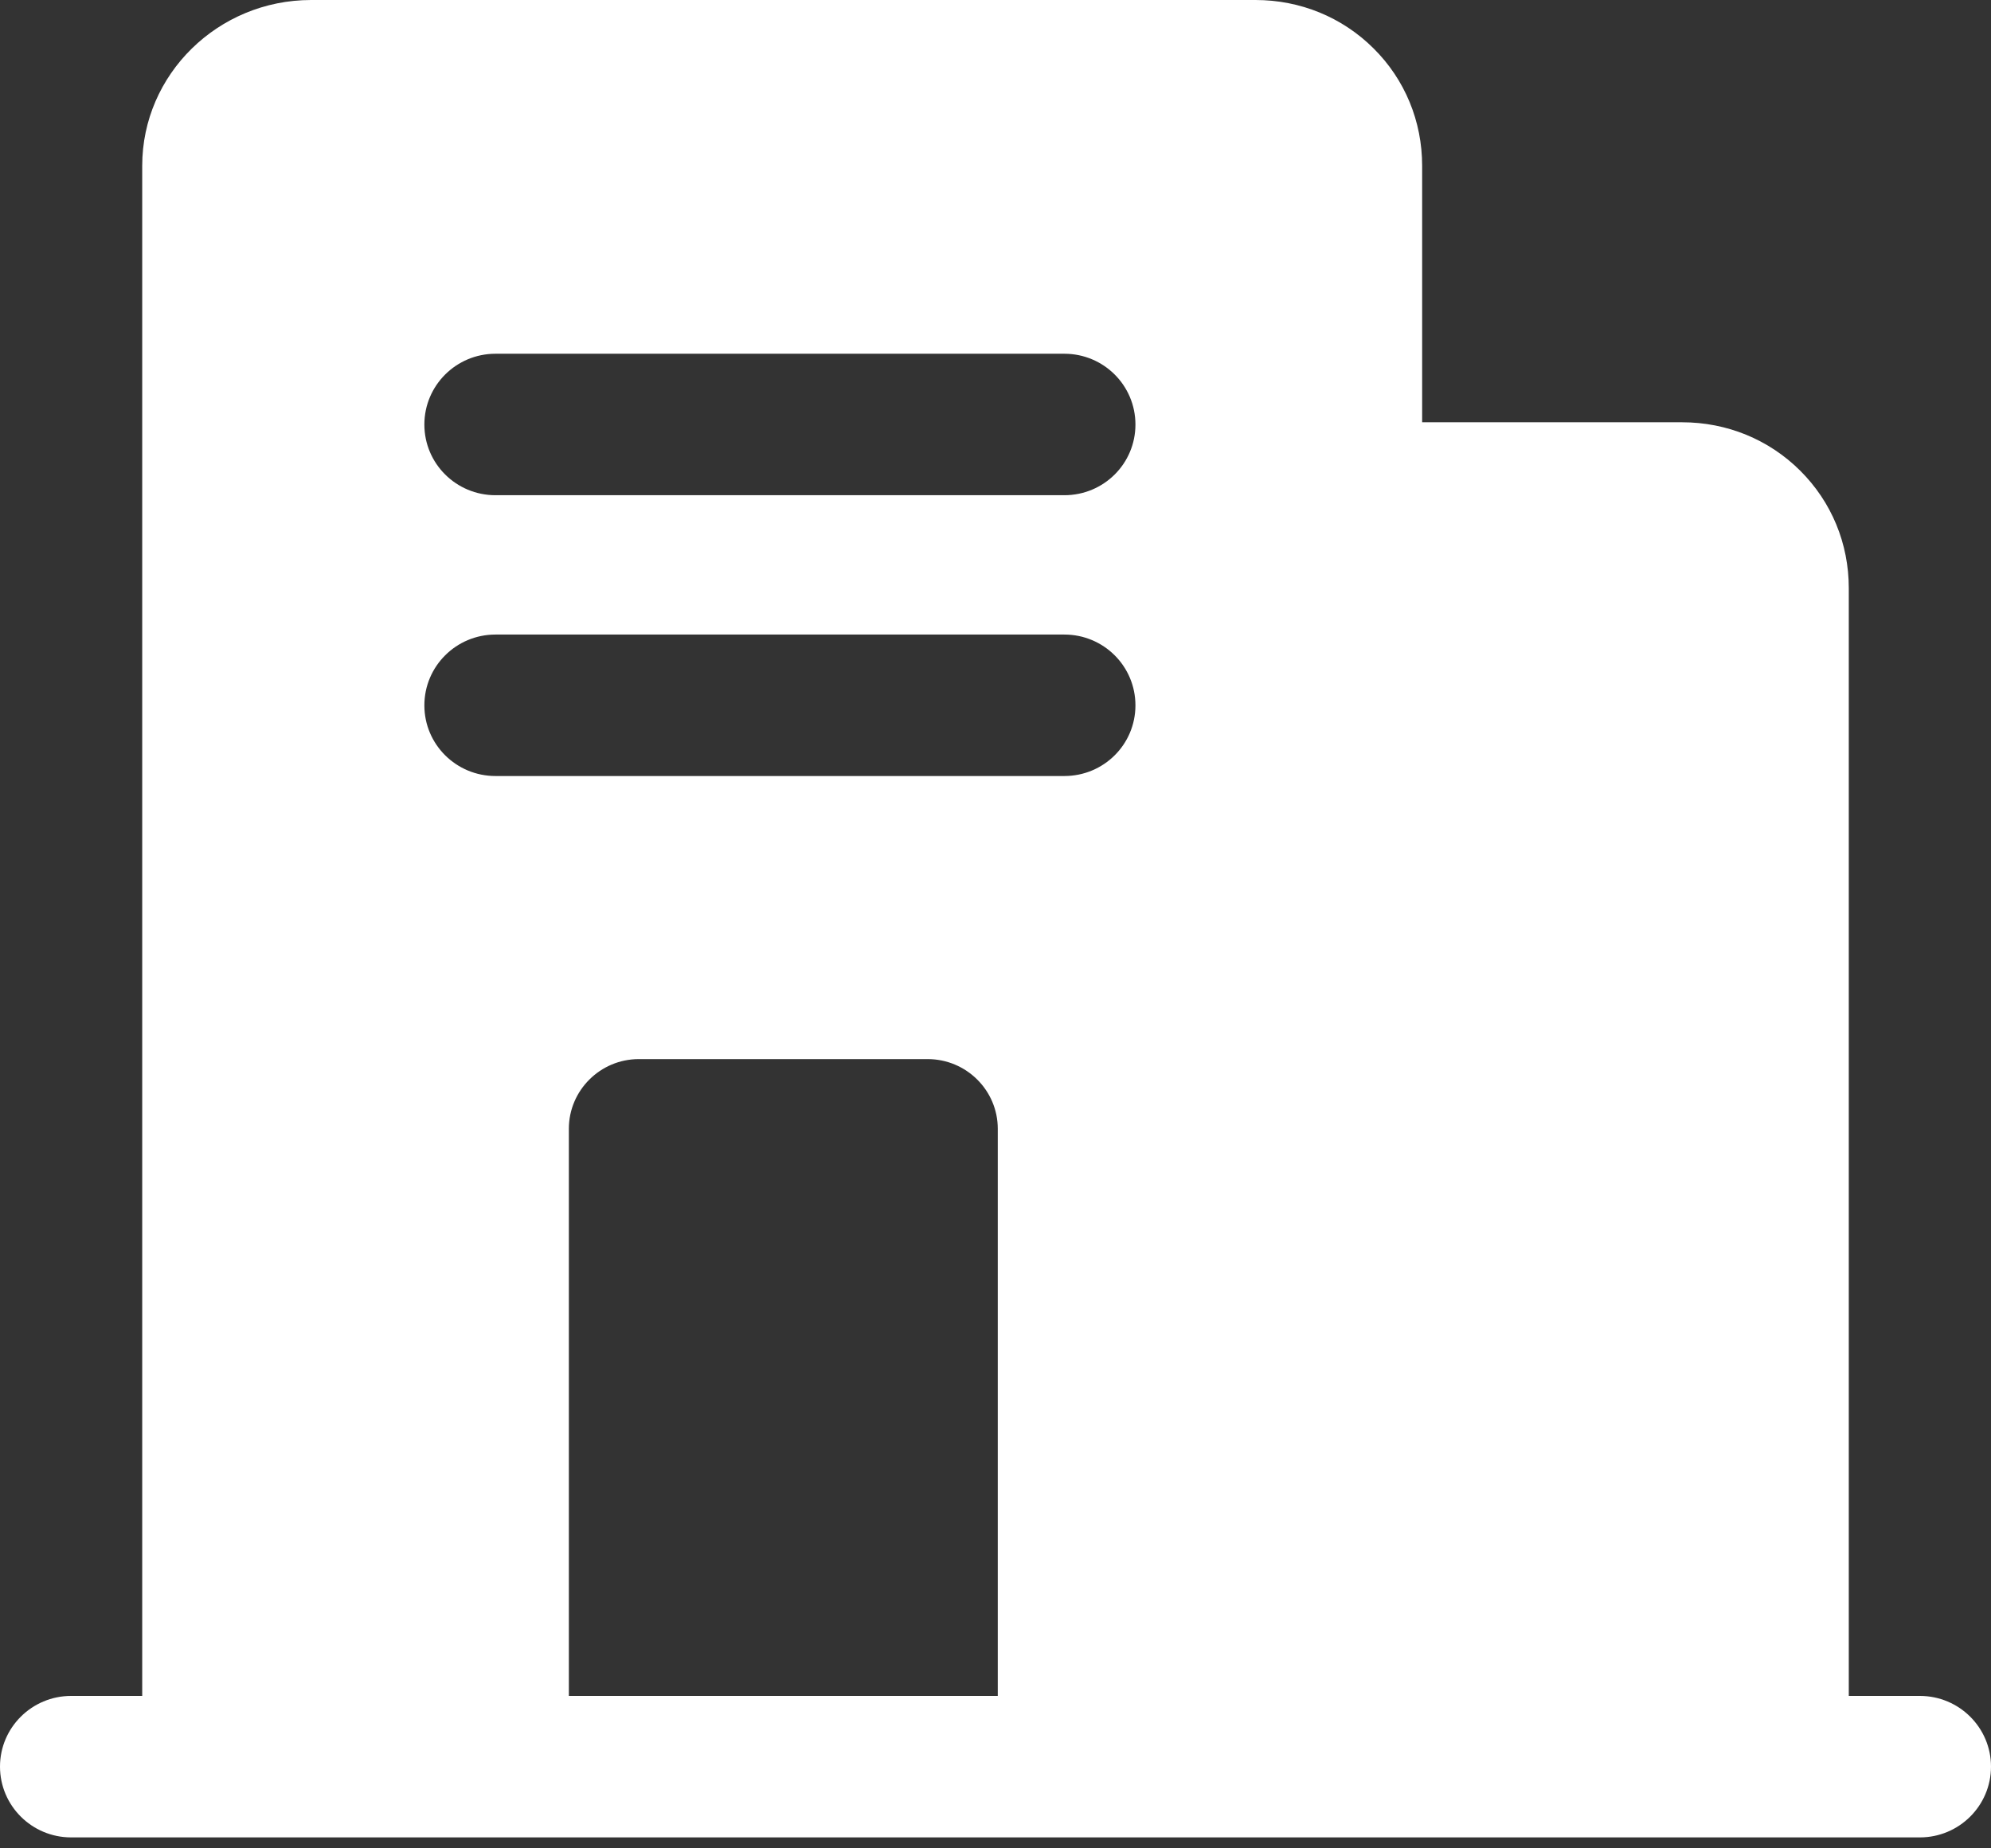 <?xml version="1.0" encoding="UTF-8"?>
<svg width="14px" height="13px" viewBox="0 0 14 13" version="1.1" xmlns="http://www.w3.org/2000/svg" xmlns:xlink="http://www.w3.org/1999/xlink">
    <rect x="0" y="0" width="14" height="13" fill="#333333" stroke="none"/>
    <!-- Generator: Sketch 63.1 (92452) - https://sketch.com -->
    <title>icons/一级菜单/房源设置_s</title>
    <desc>Created with Sketch.</desc>
    <g id="基础平台" stroke="none" stroke-width="1" fill="none" fill-rule="evenodd">
        <g id="一级菜单x-copy" transform="translate(-25, -423)" fill="#FFFFFF">
            <g id="icons/一级菜单/房源管理_s" transform="translate(25, 422)">
                <g id="Group-Copy-2">
                    <rect id="Rectangle" opacity="0" x="0" y="0" width="14" height="14"></rect>
                    <path d="M8.828,1 C9.143,1 9.438,1.121 9.658,1.34 C9.879,1.559 10,1.853 10,2.166 L10,2.166 L10,3.97 L11.828,3.97 C12.143,3.97 12.438,4.091 12.658,4.31 C12.879,4.53 13,4.823 13,5.137 L13,5.137 L13,12.928 L13.5,12.928 C13.776,12.928 14,13.151 14,13.425 C14,13.7 13.776,13.923 13.5,13.923 L13.5,13.923 L0.5,13.923 C0.224,13.923 0,13.7 0,13.425 C0,13.151 0.224,12.928 0.5,12.928 L0.5,12.928 L1,12.928 L1,2.166 C1,1.523 1.533,1 2.188,1 L2.188,1 Z M6.523,8.449 L4.492,8.449 C4.221,8.449 4,8.669 4,8.939 L4,8.939 L4,12.928 L7.016,12.928 L7.016,8.939 C7.016,8.669 6.795,8.449 6.523,8.449 L6.523,8.449 Z M7.484,5.463 L3.484,5.463 C3.208,5.463 2.984,5.686 2.984,5.961 C2.984,6.236 3.208,6.458 3.484,6.458 L7.484,6.458 C7.761,6.458 7.984,6.236 7.984,5.961 C7.984,5.686 7.761,5.463 7.484,5.463 Z M7.484,3.488 L3.484,3.488 C3.208,3.488 2.984,3.711 2.984,3.986 C2.984,4.261 3.208,4.483 3.484,4.483 L7.484,4.483 C7.761,4.483 7.984,4.261 7.984,3.986 C7.984,3.711 7.761,3.488 7.484,3.488 Z" id="Combined-Shape-Copy-2" fill-rule="nonzero"></path>
                </g>
            </g>
        </g>
    </g>
</svg>